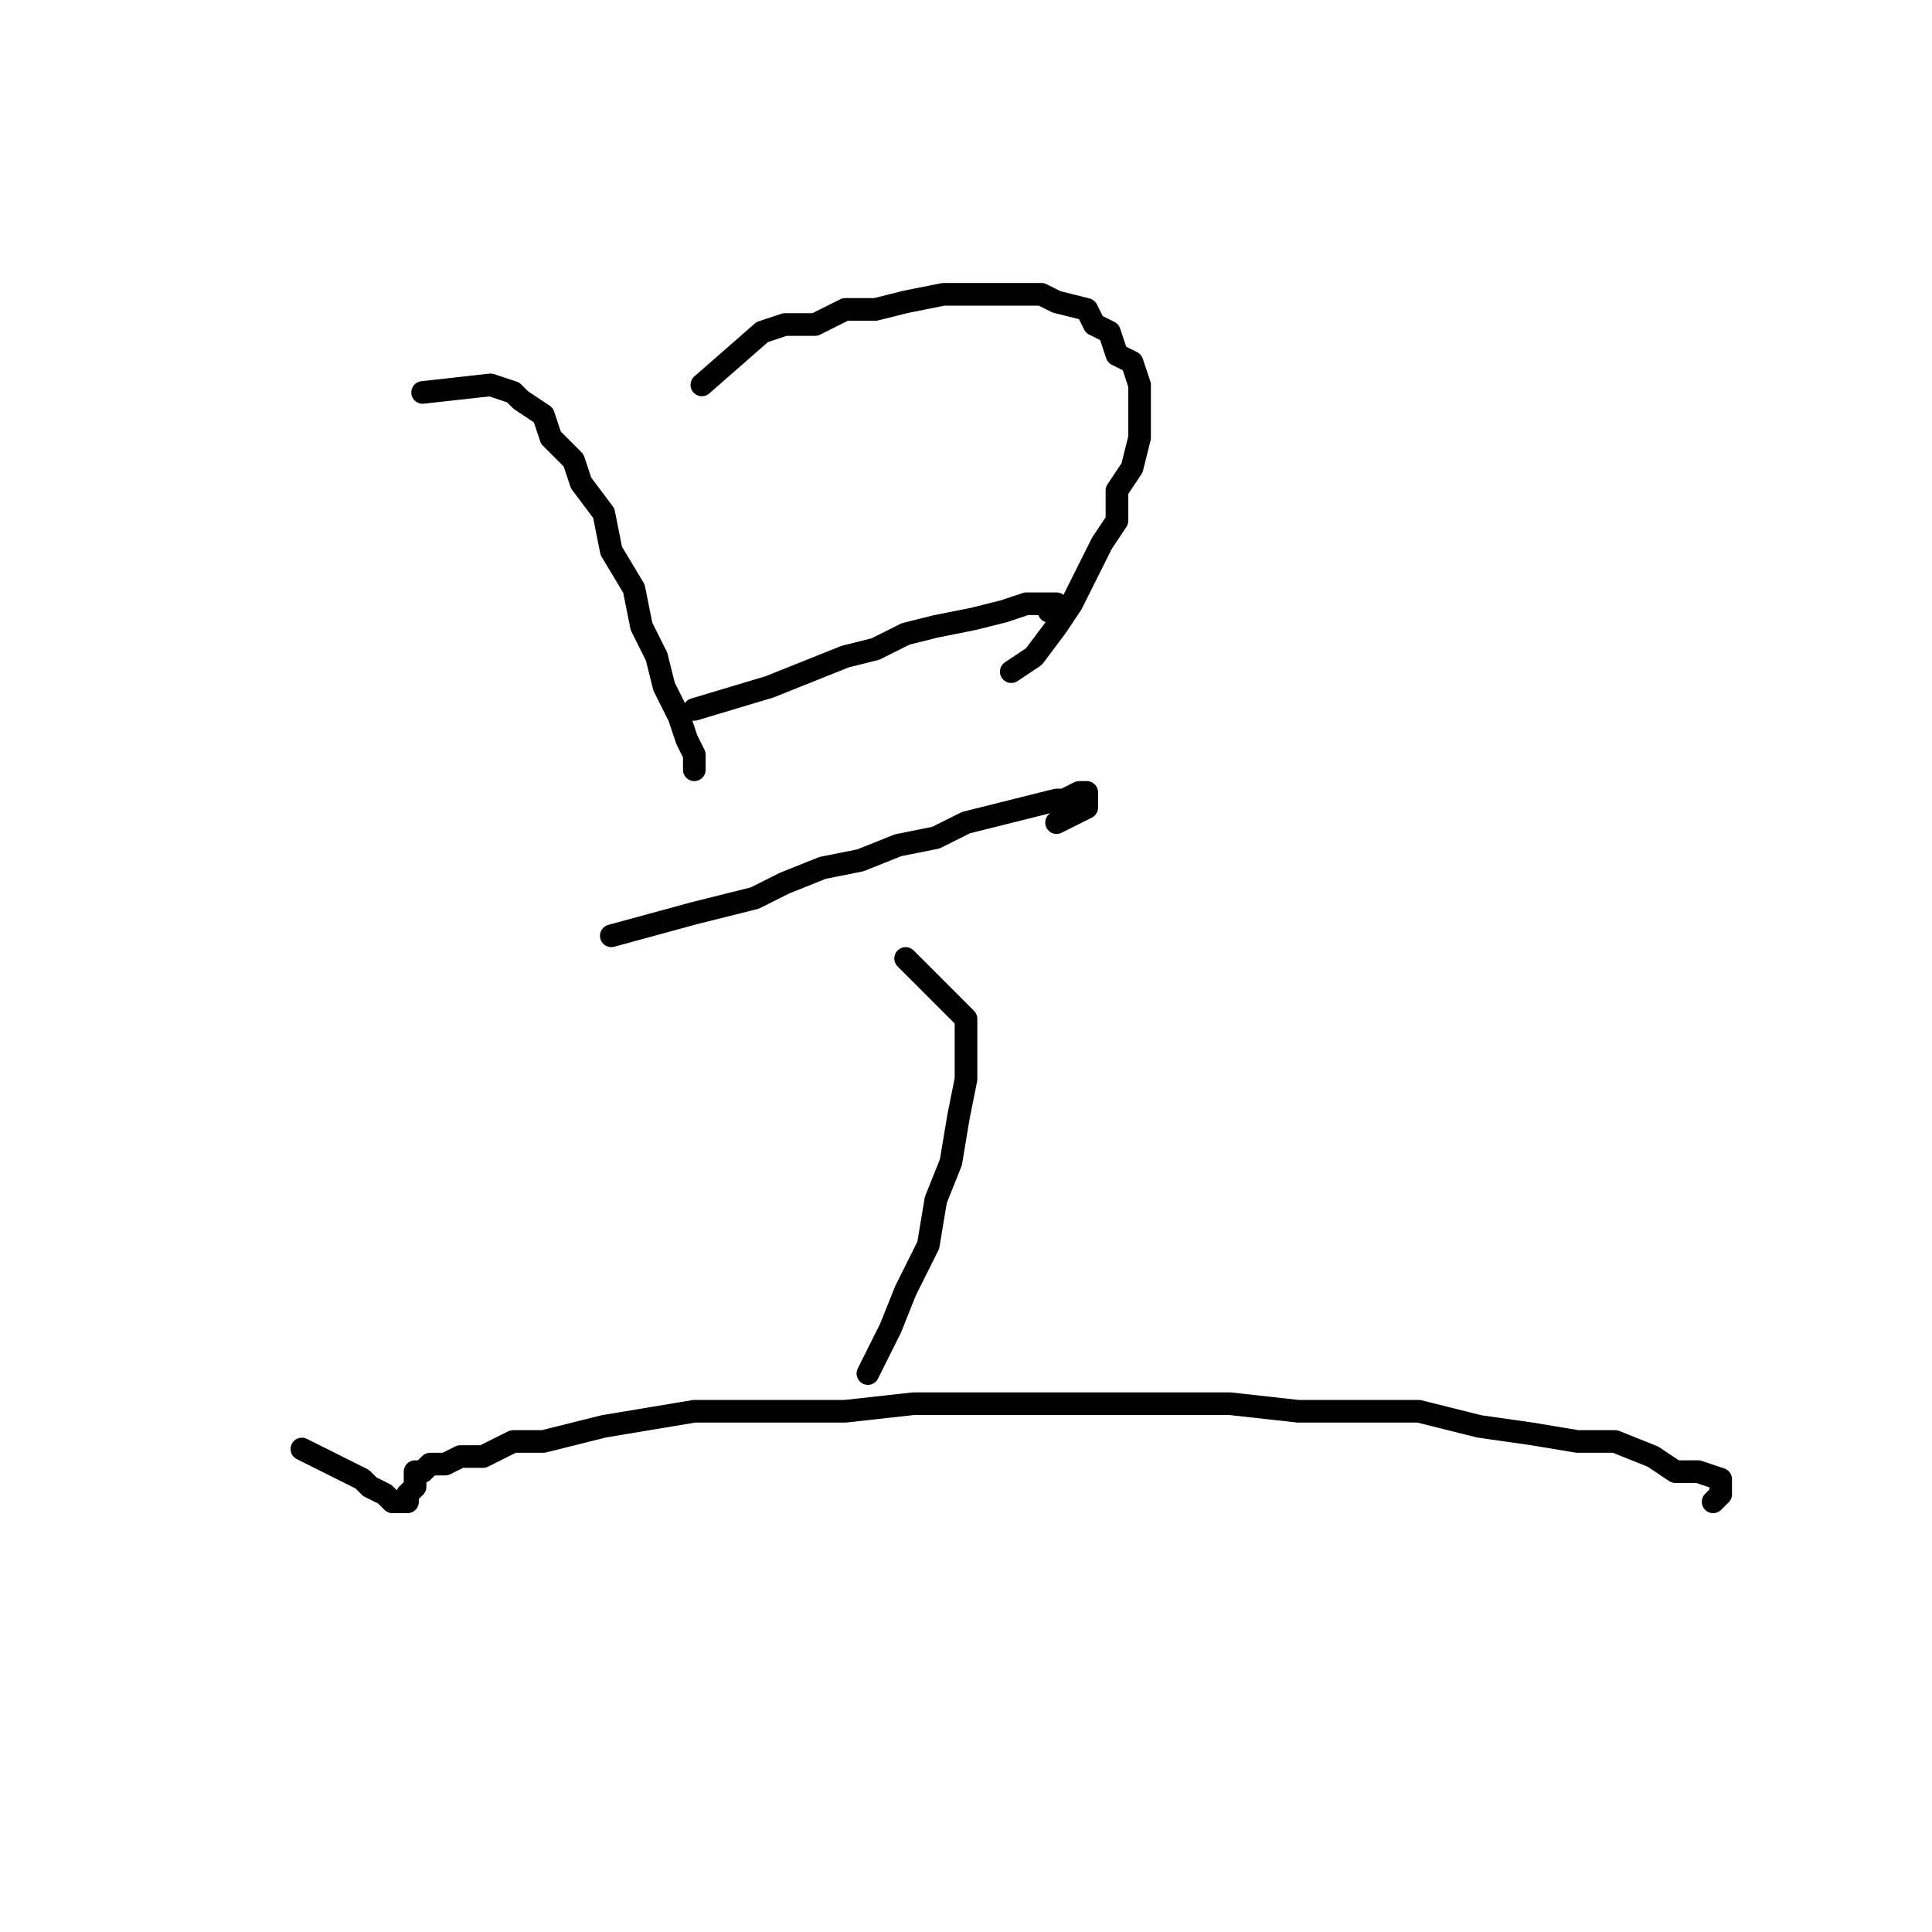 <?xml version="1.0" standalone="no"?>
    <svg width="256" height="256" xmlns="http://www.w3.org/2000/svg" version="1.1">
    <polyline stroke="black" stroke-width="3" stroke-linecap="round" fill="transparent" stroke-linejoin="round" points="56 52 65 51 68 52 69 53 72 55 73 58 76 61 77 64 80 68 81 73 84 78 85 83 87 87 88 91 90 95 91 98 92 100 92 102 92 102 92 102 " />
        <polyline stroke="black" stroke-width="3" stroke-linecap="round" fill="transparent" stroke-linejoin="round" points="93 51 101 44 104 43 108 43 112 41 116 41 120 40 125 39 129 39 134 39 138 39 140 40 144 41 145 43 147 44 148 47 150 48 151 51 151 55 151 58 150 62 148 65 148 69 146 72 144 76 142 80 140 83 137 87 134 89 134 89 " />
        <polyline stroke="black" stroke-width="3" stroke-linecap="round" fill="transparent" stroke-linejoin="round" points="92 94 102 91 107 89 112 87 116 86 120 84 124 83 129 82 133 81 136 80 138 80 140 80 139 81 139 81 " />
        <polyline stroke="black" stroke-width="3" stroke-linecap="round" fill="transparent" stroke-linejoin="round" points="81 124 92 121 96 120 100 119 104 117 109 115 114 114 119 112 124 111 128 109 132 108 136 107 140 106 141 106 143 105 144 105 144 106 144 107 142 108 140 109 140 109 " />
        <polyline stroke="black" stroke-width="3" stroke-linecap="round" fill="transparent" stroke-linejoin="round" points="120 127 128 135 128 139 128 143 127 148 126 154 124 159 123 165 120 171 118 176 115 182 115 182 " />
        <polyline stroke="black" stroke-width="3" stroke-linecap="round" fill="transparent" stroke-linejoin="round" points="40 192 48 196 49 197 51 198 52 199 52 199 53 199 54 199 54 199 54 198 55 197 55 196 55 195 56 195 56 195 57 194 59 194 61 193 64 193 66 192 68 191 72 191 76 190 80 189 86 188 92 187 99 187 105 187 112 187 121 186 129 186 138 186 147 186 155 186 163 186 172 187 180 187 188 187 196 189 203 190 209 191 214 191 219 193 222 195 225 195 228 196 228 198 227 199 227 199 " />
        </svg>